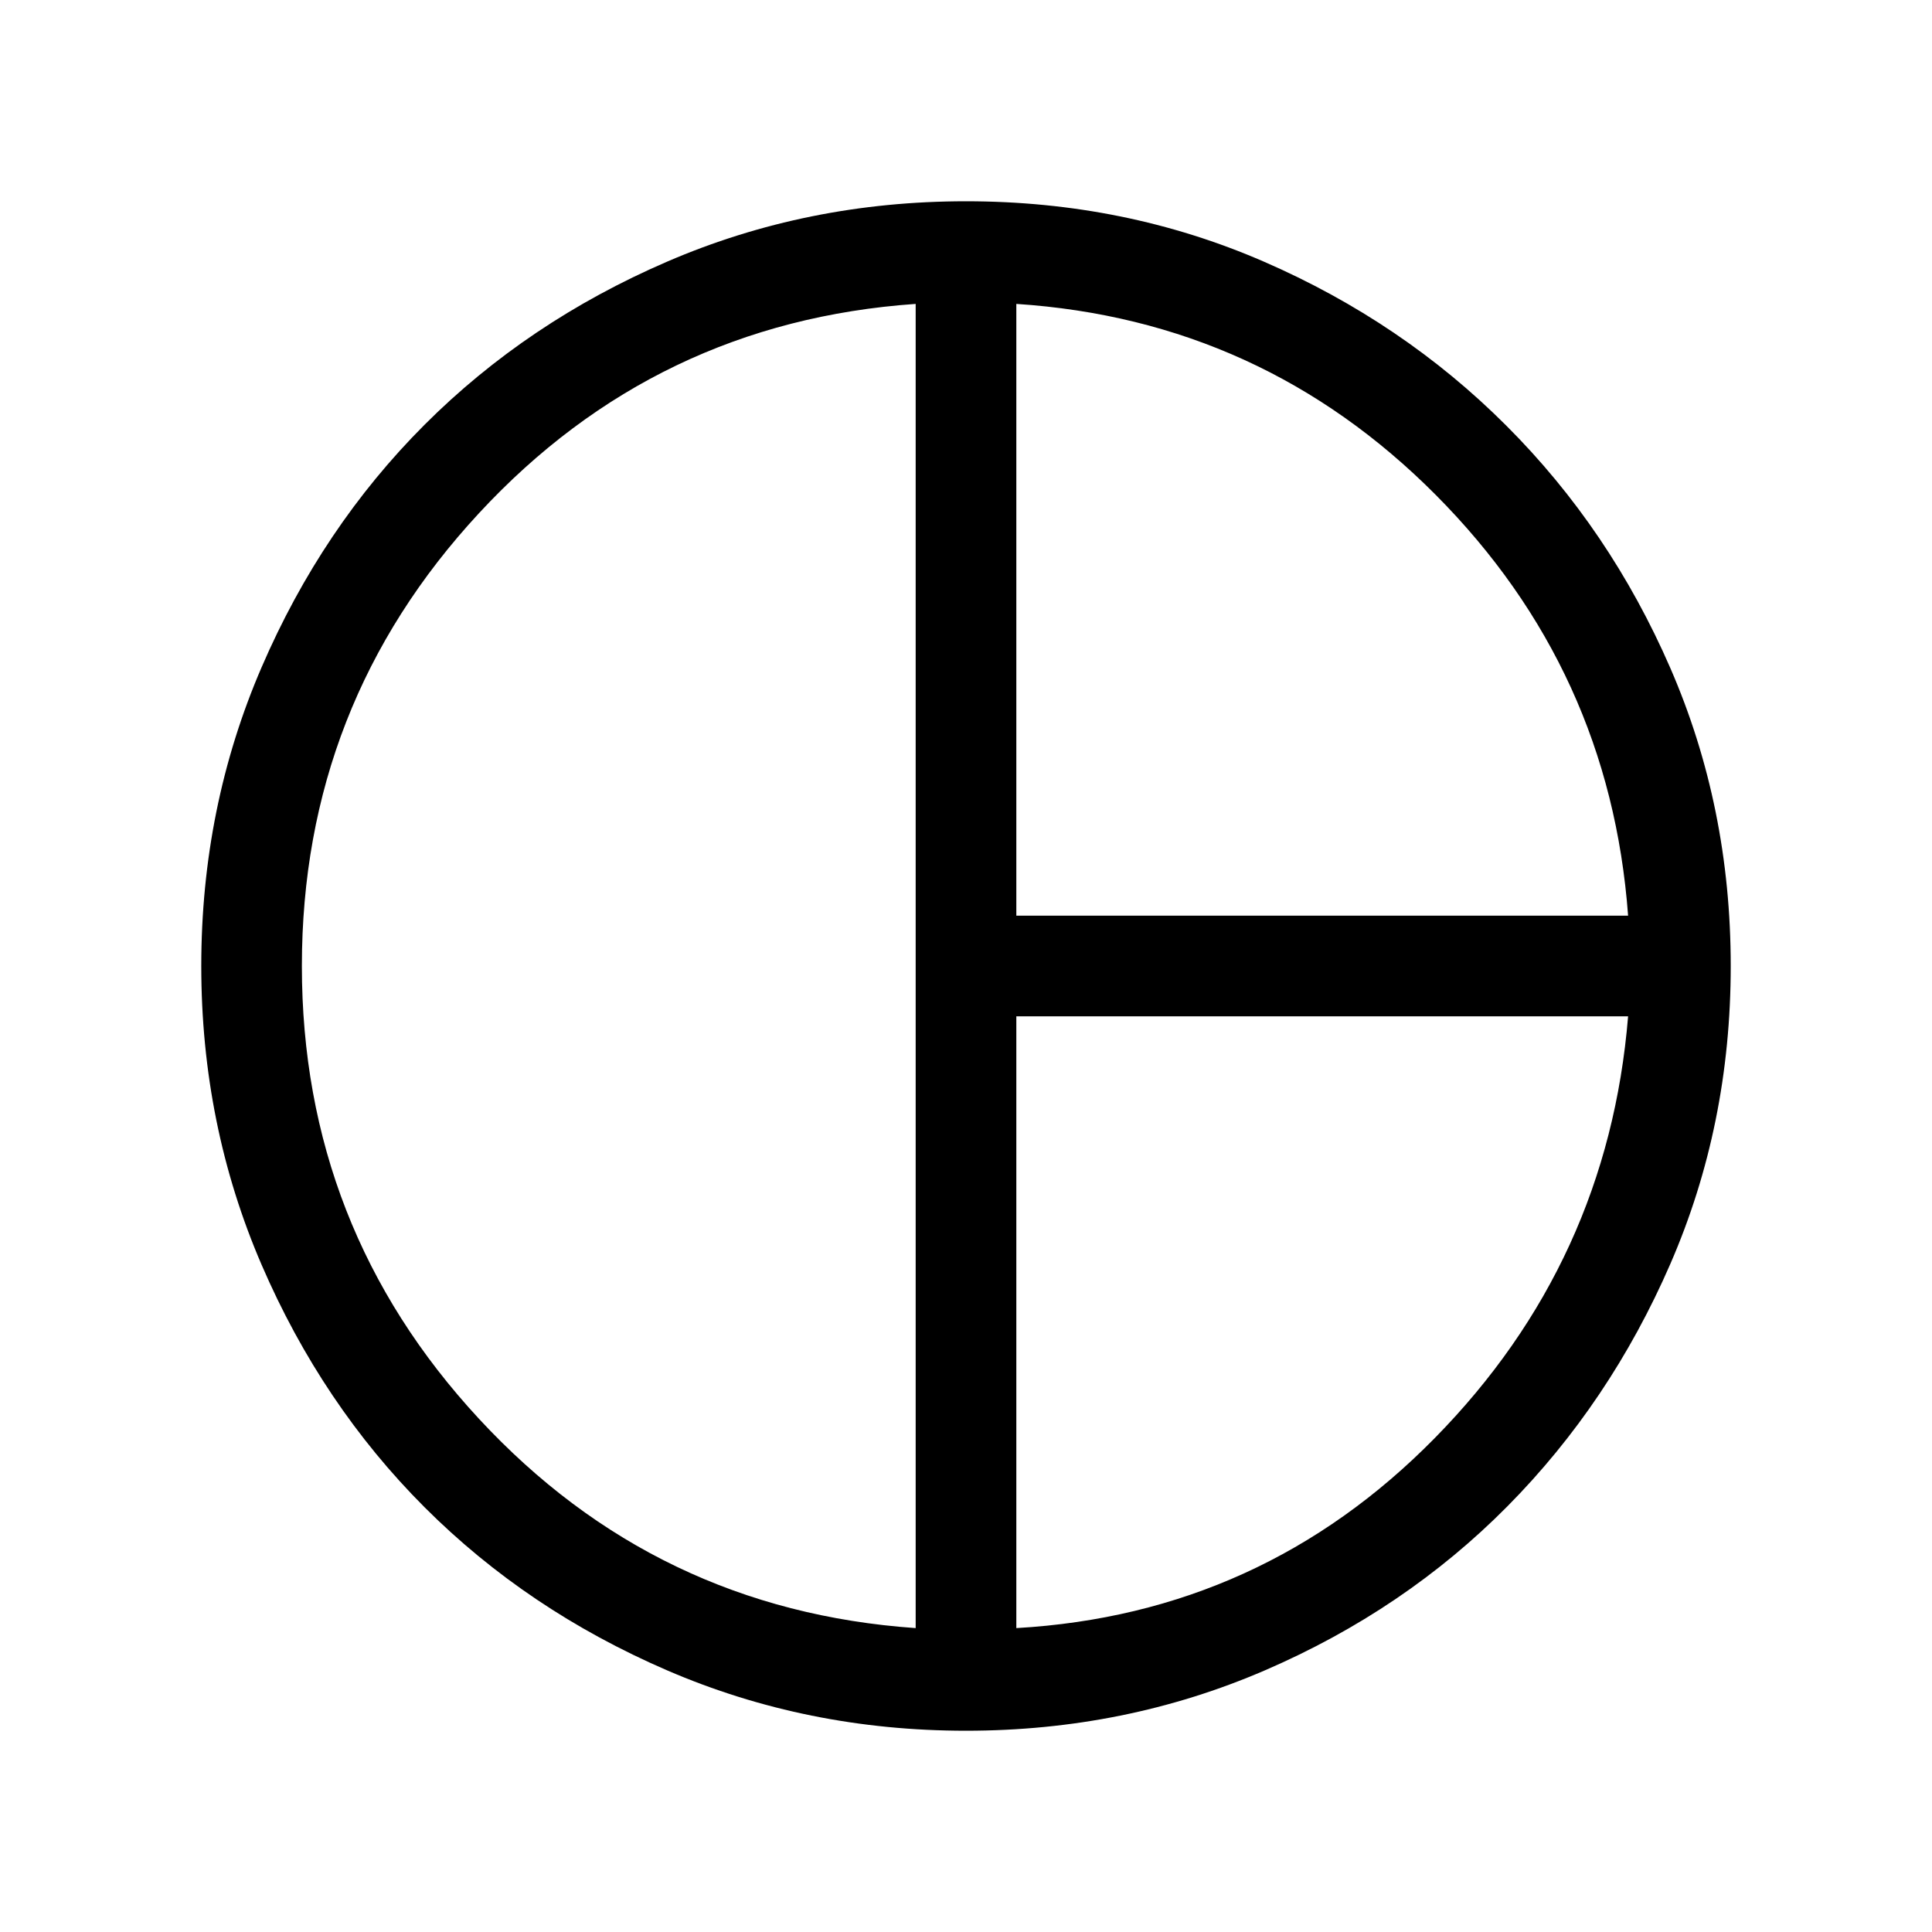 <svg xmlns="http://www.w3.org/2000/svg" viewBox="0 0 40 40"><path d="M21.042 18.958h12.666q-.375-5.083-3.979-8.708t-8.687-3.958Zm-2.084 14.75V6.292q-5.375.375-9.041 4.333Q6.25 14.583 6.25 20t3.667 9.375q3.666 3.958 9.041 4.333Zm2.084 0q5.083-.291 8.666-3.937 3.584-3.646 4-8.729H21.042ZM20 20Zm0 15.833q-3.292 0-6.188-1.25-2.895-1.25-5.02-3.375-2.125-2.125-3.375-5.02-1.25-2.896-1.25-6.188t1.25-6.187q1.25-2.896 3.375-5.021t5.02-3.375q2.896-1.25 6.188-1.25t6.167 1.25q2.875 1.25 5.02 3.396 2.146 2.145 3.396 5.02 1.25 2.875 1.25 6.167t-1.25 6.167q-1.25 2.875-3.375 5.021-2.125 2.145-5.02 3.395-2.896 1.25-6.188 1.25Z"/></svg>